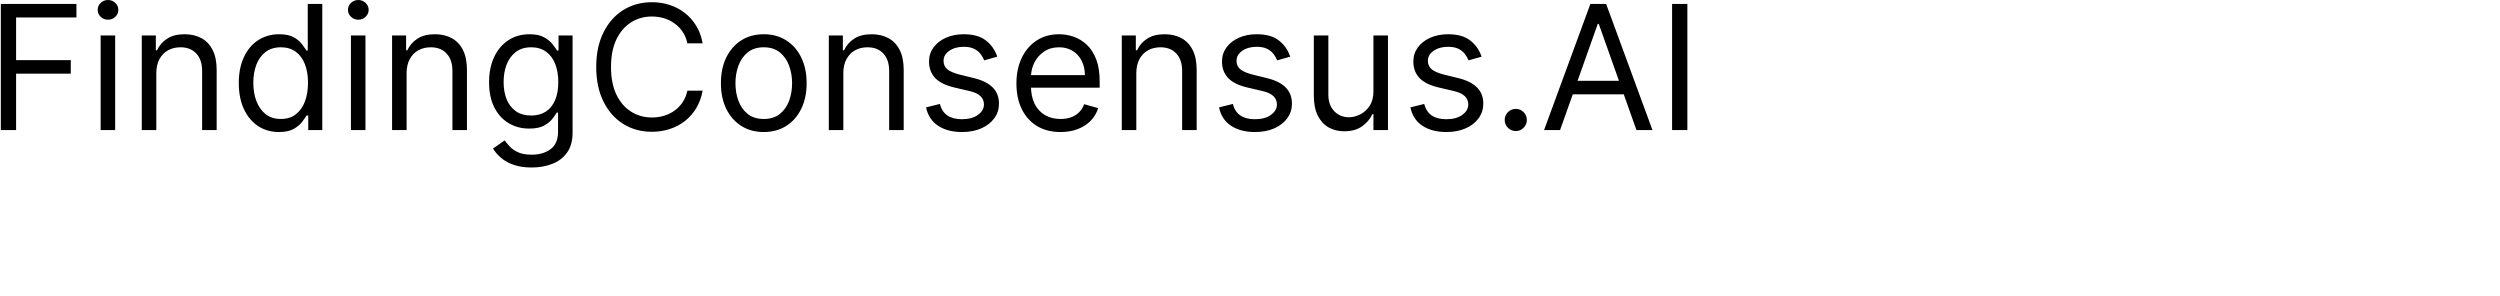 <svg width="346" height="41" viewBox="0 0 346 41" fill="none" xmlns="http://www.w3.org/2000/svg">
<path d="M0.114 18V0.545H10.579V2.42H2.227V8.318H9.795V10.193H2.227V18H0.114ZM13.927 18V4.909H15.938V18H13.927ZM14.95 2.727C14.557 2.727 14.22 2.594 13.935 2.327C13.657 2.06 13.518 1.739 13.518 1.364C13.518 0.989 13.657 0.668 13.935 0.401C14.22 0.134 14.557 0 14.95 0C15.342 0 15.677 0.134 15.955 0.401C16.239 0.668 16.381 0.989 16.381 1.364C16.381 1.739 16.239 2.06 15.955 2.327C15.677 2.594 15.342 2.727 14.95 2.727ZM21.634 10.125V18H19.622V4.909H21.565V6.955H21.736C22.043 6.29 22.509 5.756 23.134 5.352C23.759 4.943 24.565 4.739 25.554 4.739C26.44 4.739 27.216 4.92 27.881 5.284C28.546 5.642 29.062 6.188 29.432 6.92C29.801 7.648 29.986 8.568 29.986 9.682V18H27.974V9.818C27.974 8.79 27.707 7.989 27.173 7.415C26.639 6.835 25.906 6.545 24.974 6.545C24.332 6.545 23.759 6.685 23.253 6.963C22.753 7.241 22.358 7.648 22.068 8.182C21.778 8.716 21.634 9.364 21.634 10.125ZM38.604 18.273C37.514 18.273 36.55 17.997 35.715 17.446C34.88 16.889 34.227 16.105 33.755 15.094C33.283 14.077 33.048 12.875 33.048 11.489C33.048 10.114 33.283 8.92 33.755 7.909C34.227 6.898 34.883 6.116 35.724 5.565C36.565 5.014 37.536 4.739 38.639 4.739C39.491 4.739 40.164 4.881 40.658 5.165C41.158 5.443 41.539 5.761 41.8 6.119C42.068 6.472 42.275 6.761 42.423 6.989H42.593V0.545H44.604V18H42.661V15.989H42.423C42.275 16.227 42.065 16.528 41.792 16.892C41.519 17.25 41.13 17.571 40.624 17.855C40.119 18.134 39.445 18.273 38.604 18.273ZM38.877 16.466C39.684 16.466 40.366 16.256 40.923 15.835C41.479 15.409 41.903 14.821 42.193 14.071C42.482 13.315 42.627 12.443 42.627 11.454C42.627 10.477 42.485 9.622 42.201 8.889C41.917 8.151 41.496 7.577 40.94 7.168C40.383 6.753 39.695 6.545 38.877 6.545C38.025 6.545 37.315 6.764 36.746 7.202C36.184 7.634 35.761 8.222 35.477 8.966C35.198 9.705 35.059 10.534 35.059 11.454C35.059 12.386 35.201 13.233 35.485 13.994C35.775 14.75 36.201 15.352 36.764 15.801C37.332 16.244 38.036 16.466 38.877 16.466ZM48.568 18V4.909H50.579V18H48.568ZM49.59 2.727C49.198 2.727 48.86 2.594 48.576 2.327C48.298 2.06 48.158 1.739 48.158 1.364C48.158 0.989 48.298 0.668 48.576 0.401C48.86 0.134 49.198 0 49.59 0C49.982 0 50.318 0.134 50.596 0.401C50.88 0.668 51.022 0.989 51.022 1.364C51.022 1.739 50.88 2.06 50.596 2.327C50.318 2.594 49.982 2.727 49.59 2.727ZM56.274 10.125V18H54.263V4.909H56.206V6.955H56.376C56.683 6.29 57.149 5.756 57.774 5.352C58.399 4.943 59.206 4.739 60.195 4.739C61.081 4.739 61.856 4.92 62.521 5.284C63.186 5.642 63.703 6.188 64.072 6.92C64.442 7.648 64.626 8.568 64.626 9.682V18H62.615V9.818C62.615 8.79 62.348 7.989 61.814 7.415C61.28 6.835 60.547 6.545 59.615 6.545C58.973 6.545 58.399 6.685 57.894 6.963C57.394 7.241 56.999 7.648 56.709 8.182C56.419 8.716 56.274 9.364 56.274 10.125ZM73.586 23.182C72.614 23.182 71.779 23.057 71.08 22.807C70.381 22.562 69.799 22.239 69.333 21.835C68.873 21.438 68.506 21.011 68.234 20.557L69.836 19.432C70.018 19.671 70.248 19.943 70.526 20.25C70.805 20.562 71.185 20.832 71.668 21.06C72.157 21.293 72.796 21.409 73.586 21.409C74.643 21.409 75.515 21.153 76.202 20.642C76.89 20.131 77.234 19.329 77.234 18.239V15.579H77.063C76.915 15.818 76.705 16.114 76.433 16.466C76.165 16.812 75.779 17.122 75.273 17.395C74.773 17.662 74.097 17.796 73.245 17.796C72.188 17.796 71.239 17.546 70.398 17.046C69.563 16.546 68.901 15.818 68.413 14.864C67.93 13.909 67.688 12.75 67.688 11.386C67.688 10.046 67.924 8.878 68.396 7.884C68.867 6.884 69.523 6.111 70.364 5.565C71.205 5.014 72.177 4.739 73.279 4.739C74.131 4.739 74.808 4.881 75.308 5.165C75.813 5.443 76.2 5.761 76.467 6.119C76.739 6.472 76.95 6.761 77.097 6.989H77.302V4.909H79.245V18.375C79.245 19.5 78.989 20.415 78.478 21.119C77.972 21.829 77.29 22.349 76.433 22.679C75.58 23.014 74.631 23.182 73.586 23.182ZM73.518 15.989C74.325 15.989 75.006 15.804 75.563 15.435C76.12 15.065 76.543 14.534 76.833 13.841C77.123 13.148 77.268 12.318 77.268 11.352C77.268 10.409 77.126 9.577 76.842 8.855C76.558 8.134 76.137 7.568 75.58 7.159C75.023 6.75 74.336 6.545 73.518 6.545C72.665 6.545 71.955 6.761 71.387 7.193C70.825 7.625 70.401 8.205 70.117 8.932C69.839 9.659 69.7 10.466 69.7 11.352C69.7 12.261 69.842 13.065 70.126 13.764C70.415 14.457 70.842 15.003 71.404 15.401C71.972 15.793 72.677 15.989 73.518 15.989ZM97.245 6H95.131C95.006 5.392 94.788 4.858 94.475 4.398C94.168 3.938 93.793 3.551 93.35 3.239C92.913 2.92 92.427 2.682 91.893 2.523C91.359 2.364 90.802 2.284 90.222 2.284C89.165 2.284 88.208 2.551 87.35 3.085C86.498 3.619 85.819 4.406 85.313 5.446C84.813 6.486 84.563 7.761 84.563 9.273C84.563 10.784 84.813 12.06 85.313 13.099C85.819 14.139 86.498 14.926 87.35 15.46C88.208 15.994 89.165 16.261 90.222 16.261C90.802 16.261 91.359 16.182 91.893 16.023C92.427 15.864 92.913 15.628 93.35 15.315C93.793 14.997 94.168 14.608 94.475 14.148C94.788 13.682 95.006 13.148 95.131 12.546H97.245C97.086 13.438 96.796 14.236 96.376 14.94C95.955 15.645 95.433 16.244 94.808 16.739C94.183 17.227 93.481 17.599 92.702 17.855C91.93 18.111 91.103 18.239 90.222 18.239C88.734 18.239 87.41 17.875 86.251 17.148C85.092 16.421 84.18 15.386 83.515 14.046C82.85 12.704 82.518 11.114 82.518 9.273C82.518 7.432 82.85 5.841 83.515 4.5C84.18 3.159 85.092 2.125 86.251 1.398C87.41 0.67 88.734 0.307 90.222 0.307C91.103 0.307 91.93 0.435 92.702 0.69C93.481 0.946 94.183 1.321 94.808 1.815C95.433 2.304 95.955 2.901 96.376 3.605C96.796 4.304 97.086 5.102 97.245 6ZM105.706 18.273C104.524 18.273 103.487 17.991 102.595 17.429C101.709 16.866 101.016 16.079 100.516 15.068C100.021 14.057 99.774 12.875 99.774 11.523C99.774 10.159 100.021 8.969 100.516 7.952C101.016 6.935 101.709 6.145 102.595 5.582C103.487 5.02 104.524 4.739 105.706 4.739C106.888 4.739 107.922 5.02 108.808 5.582C109.7 6.145 110.393 6.935 110.888 7.952C111.388 8.969 111.638 10.159 111.638 11.523C111.638 12.875 111.388 14.057 110.888 15.068C110.393 16.079 109.7 16.866 108.808 17.429C107.922 17.991 106.888 18.273 105.706 18.273ZM105.706 16.466C106.604 16.466 107.342 16.236 107.922 15.776C108.501 15.315 108.93 14.71 109.209 13.96C109.487 13.21 109.626 12.398 109.626 11.523C109.626 10.648 109.487 9.832 109.209 9.077C108.93 8.321 108.501 7.71 107.922 7.244C107.342 6.778 106.604 6.545 105.706 6.545C104.808 6.545 104.07 6.778 103.49 7.244C102.911 7.71 102.482 8.321 102.203 9.077C101.925 9.832 101.786 10.648 101.786 11.523C101.786 12.398 101.925 13.21 102.203 13.96C102.482 14.71 102.911 15.315 103.49 15.776C104.07 16.236 104.808 16.466 105.706 16.466ZM116.719 10.125V18H114.708V4.909H116.651V6.955H116.822C117.129 6.29 117.594 5.756 118.219 5.352C118.844 4.943 119.651 4.739 120.64 4.739C121.526 4.739 122.302 4.92 122.967 5.284C123.631 5.642 124.148 6.188 124.518 6.92C124.887 7.648 125.072 8.568 125.072 9.682V18H123.06V9.818C123.06 8.79 122.793 7.989 122.259 7.415C121.725 6.835 120.992 6.545 120.06 6.545C119.418 6.545 118.844 6.685 118.339 6.963C117.839 7.241 117.444 7.648 117.154 8.182C116.864 8.716 116.719 9.364 116.719 10.125ZM138.02 7.841L136.213 8.352C136.099 8.051 135.932 7.759 135.71 7.474C135.494 7.185 135.199 6.946 134.824 6.759C134.449 6.571 133.969 6.477 133.384 6.477C132.582 6.477 131.915 6.662 131.381 7.031C130.852 7.395 130.588 7.858 130.588 8.42C130.588 8.92 130.77 9.315 131.134 9.605C131.497 9.895 132.065 10.136 132.838 10.329L134.781 10.807C135.952 11.091 136.824 11.526 137.398 12.111C137.972 12.69 138.259 13.438 138.259 14.352C138.259 15.102 138.043 15.773 137.611 16.364C137.185 16.954 136.588 17.421 135.821 17.761C135.054 18.102 134.162 18.273 133.145 18.273C131.81 18.273 130.705 17.983 129.83 17.403C128.955 16.824 128.401 15.977 128.168 14.864L130.077 14.386C130.259 15.091 130.602 15.619 131.108 15.972C131.619 16.324 132.287 16.5 133.111 16.5C134.048 16.5 134.793 16.301 135.344 15.903C135.901 15.5 136.179 15.017 136.179 14.454C136.179 14 136.02 13.619 135.702 13.312C135.384 13 134.895 12.767 134.236 12.614L132.054 12.102C130.855 11.818 129.974 11.378 129.412 10.781C128.855 10.179 128.577 9.426 128.577 8.523C128.577 7.784 128.784 7.131 129.199 6.562C129.619 5.994 130.19 5.548 130.912 5.224C131.639 4.901 132.463 4.739 133.384 4.739C134.679 4.739 135.696 5.023 136.435 5.591C137.179 6.159 137.707 6.909 138.02 7.841ZM146.775 18.273C145.513 18.273 144.425 17.994 143.511 17.438C142.602 16.875 141.9 16.091 141.406 15.085C140.917 14.074 140.673 12.898 140.673 11.557C140.673 10.216 140.917 9.034 141.406 8.011C141.9 6.983 142.587 6.182 143.468 5.608C144.354 5.028 145.388 4.739 146.57 4.739C147.252 4.739 147.925 4.852 148.59 5.08C149.255 5.307 149.86 5.676 150.406 6.188C150.951 6.693 151.386 7.364 151.71 8.199C152.033 9.034 152.195 10.062 152.195 11.284V12.136H142.104V10.398H150.15C150.15 9.659 150.002 9 149.707 8.42C149.417 7.841 149.002 7.384 148.462 7.048C147.928 6.713 147.298 6.545 146.57 6.545C145.769 6.545 145.076 6.744 144.491 7.142C143.911 7.534 143.465 8.045 143.153 8.676C142.84 9.307 142.684 9.983 142.684 10.704V11.864C142.684 12.852 142.854 13.69 143.195 14.378C143.542 15.06 144.022 15.579 144.636 15.938C145.249 16.29 145.962 16.466 146.775 16.466C147.303 16.466 147.781 16.392 148.207 16.244C148.638 16.091 149.011 15.864 149.323 15.562C149.636 15.256 149.877 14.875 150.048 14.421L151.991 14.966C151.786 15.625 151.442 16.204 150.96 16.704C150.477 17.199 149.88 17.585 149.17 17.864C148.46 18.136 147.661 18.273 146.775 18.273ZM157.266 10.125V18H155.255V4.909H157.198V6.955H157.369C157.675 6.29 158.141 5.756 158.766 5.352C159.391 4.943 160.198 4.739 161.187 4.739C162.073 4.739 162.849 4.92 163.513 5.284C164.178 5.642 164.695 6.188 165.065 6.92C165.434 7.648 165.619 8.568 165.619 9.682V18H163.607V9.818C163.607 8.79 163.34 7.989 162.806 7.415C162.272 6.835 161.539 6.545 160.607 6.545C159.965 6.545 159.391 6.685 158.886 6.963C158.386 7.241 157.991 7.648 157.701 8.182C157.411 8.716 157.266 9.364 157.266 10.125ZM178.567 7.841L176.76 8.352C176.646 8.051 176.479 7.759 176.257 7.474C176.041 7.185 175.746 6.946 175.371 6.759C174.996 6.571 174.516 6.477 173.93 6.477C173.129 6.477 172.462 6.662 171.928 7.031C171.399 7.395 171.135 7.858 171.135 8.42C171.135 8.92 171.317 9.315 171.68 9.605C172.044 9.895 172.612 10.136 173.385 10.329L175.328 10.807C176.499 11.091 177.371 11.526 177.945 12.111C178.518 12.69 178.805 13.438 178.805 14.352C178.805 15.102 178.589 15.773 178.158 16.364C177.732 16.954 177.135 17.421 176.368 17.761C175.601 18.102 174.709 18.273 173.692 18.273C172.357 18.273 171.251 17.983 170.376 17.403C169.501 16.824 168.947 15.977 168.714 14.864L170.624 14.386C170.805 15.091 171.149 15.619 171.655 15.972C172.166 16.324 172.834 16.5 173.658 16.5C174.595 16.5 175.339 16.301 175.891 15.903C176.447 15.5 176.726 15.017 176.726 14.454C176.726 14 176.567 13.619 176.249 13.312C175.93 13 175.442 12.767 174.783 12.614L172.601 12.102C171.402 11.818 170.521 11.378 169.959 10.781C169.402 10.179 169.124 9.426 169.124 8.523C169.124 7.784 169.331 7.131 169.746 6.562C170.166 5.994 170.737 5.548 171.459 5.224C172.186 4.901 173.01 4.739 173.93 4.739C175.226 4.739 176.243 5.023 176.982 5.591C177.726 6.159 178.254 6.909 178.567 7.841ZM190.083 12.648V4.909H192.094V18H190.083V15.784H189.947C189.64 16.449 189.163 17.014 188.515 17.48C187.867 17.94 187.049 18.171 186.06 18.171C185.242 18.171 184.515 17.991 183.879 17.634C183.242 17.27 182.742 16.724 182.379 15.997C182.015 15.264 181.833 14.341 181.833 13.227V4.909H183.844V13.091C183.844 14.046 184.112 14.807 184.646 15.375C185.185 15.943 185.873 16.227 186.708 16.227C187.208 16.227 187.717 16.099 188.234 15.844C188.756 15.588 189.194 15.196 189.546 14.668C189.904 14.139 190.083 13.466 190.083 12.648ZM205.051 7.841L203.244 8.352C203.131 8.051 202.963 7.759 202.741 7.474C202.526 7.185 202.23 6.946 201.855 6.759C201.48 6.571 201 6.477 200.415 6.477C199.614 6.477 198.946 6.662 198.412 7.031C197.884 7.395 197.619 7.858 197.619 8.42C197.619 8.92 197.801 9.315 198.165 9.605C198.528 9.895 199.097 10.136 199.869 10.329L201.812 10.807C202.983 11.091 203.855 11.526 204.429 12.111C205.003 12.69 205.29 13.438 205.29 14.352C205.29 15.102 205.074 15.773 204.642 16.364C204.216 16.954 203.619 17.421 202.852 17.761C202.085 18.102 201.193 18.273 200.176 18.273C198.841 18.273 197.736 17.983 196.861 17.403C195.986 16.824 195.432 15.977 195.199 14.864L197.108 14.386C197.29 15.091 197.634 15.619 198.139 15.972C198.651 16.324 199.318 16.5 200.142 16.5C201.08 16.5 201.824 16.301 202.375 15.903C202.932 15.5 203.21 15.017 203.21 14.454C203.21 14 203.051 13.619 202.733 13.312C202.415 13 201.926 12.767 201.267 12.614L199.085 12.102C197.886 11.818 197.006 11.378 196.443 10.781C195.886 10.179 195.608 9.426 195.608 8.523C195.608 7.784 195.815 7.131 196.23 6.562C196.651 5.994 197.222 5.548 197.943 5.224C198.67 4.901 199.494 4.739 200.415 4.739C201.71 4.739 202.727 5.023 203.466 5.591C204.21 6.159 204.739 6.909 205.051 7.841ZM209.783 18.136C209.363 18.136 209.002 17.986 208.701 17.685C208.4 17.384 208.249 17.023 208.249 16.602C208.249 16.182 208.4 15.821 208.701 15.52C209.002 15.219 209.363 15.068 209.783 15.068C210.204 15.068 210.565 15.219 210.866 15.52C211.167 15.821 211.317 16.182 211.317 16.602C211.317 16.881 211.246 17.136 211.104 17.369C210.968 17.602 210.783 17.79 210.55 17.932C210.323 18.068 210.067 18.136 209.783 18.136ZM215.915 18H213.7L220.109 0.545H222.29L228.7 18H226.484L221.268 3.307H221.131L215.915 18ZM216.734 11.182H225.665V13.057H216.734V11.182ZM233.532 0.545V18H231.418V0.545H233.532Z" fill="black"/>
</svg>
